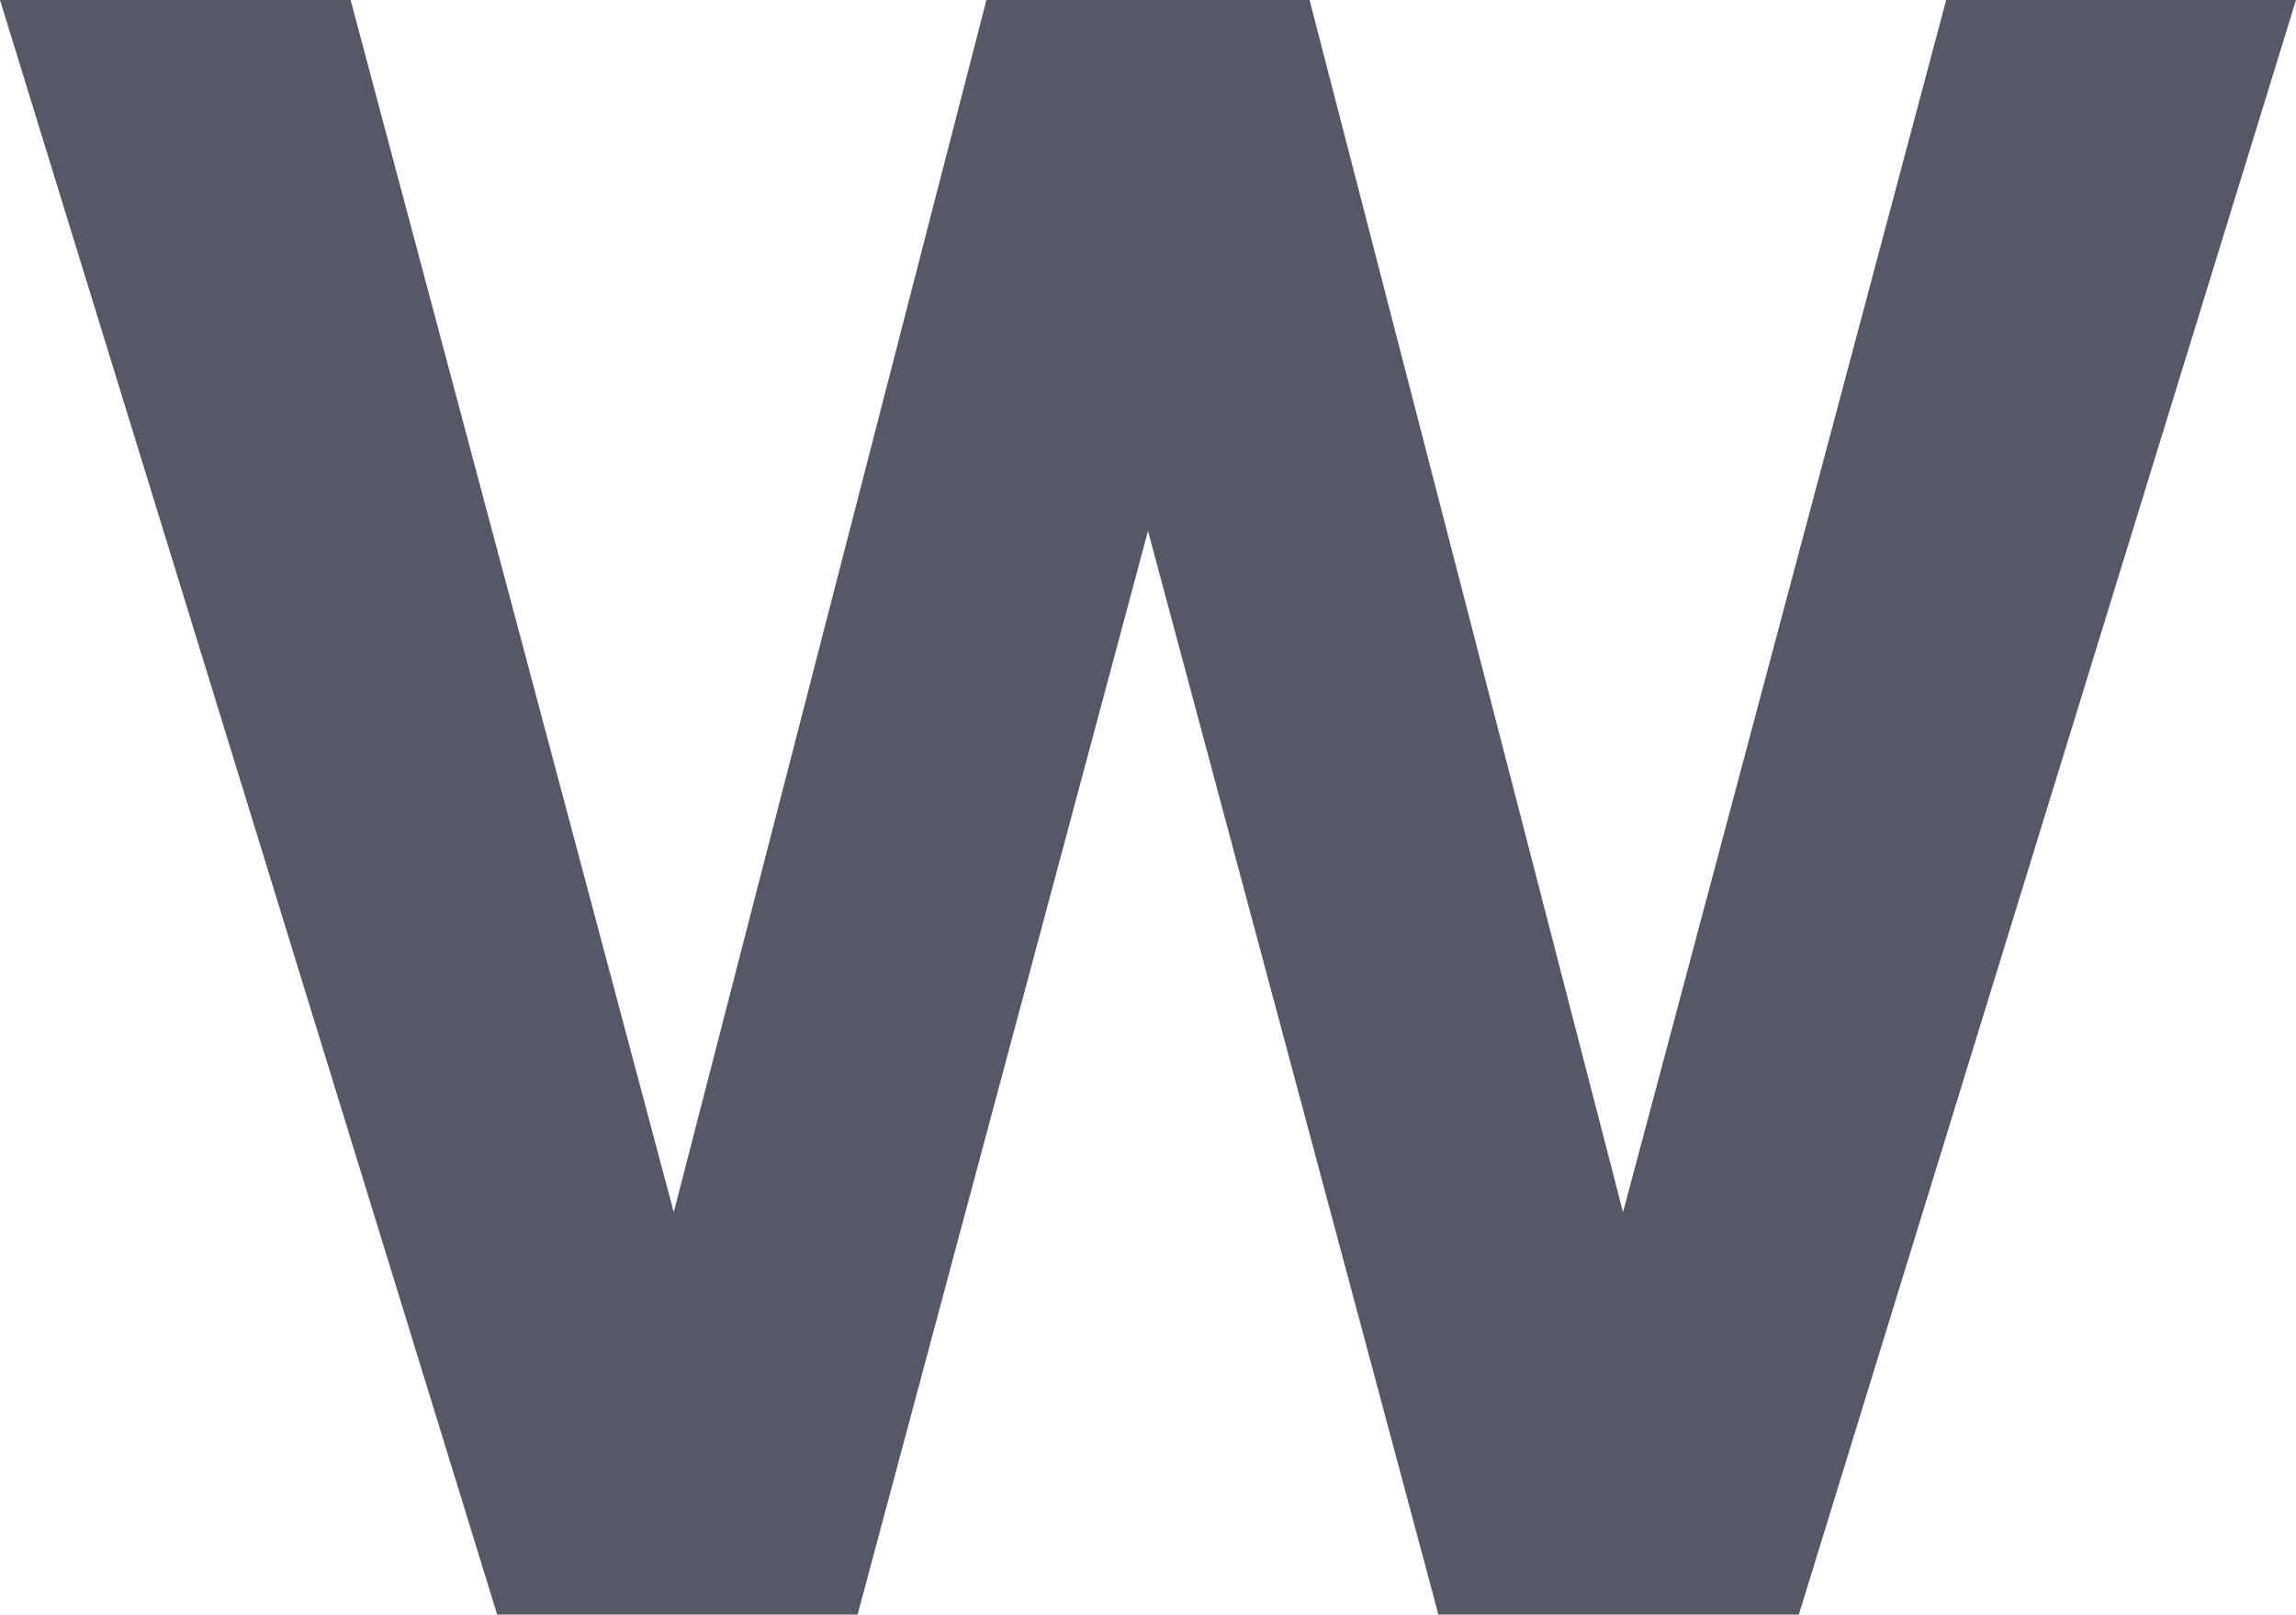 <svg xmlns="http://www.w3.org/2000/svg" viewBox="0 0 28.42 19.98"><defs><style>.a{fill:#555966;}</style></defs><path class="a" d="M28.42,0,22.26,20H17.81L14.21,6.57,10.61,20H6.16L0,0H4.34l4,15L12.21,0h4l3.88,15,4-15Z"/></svg>